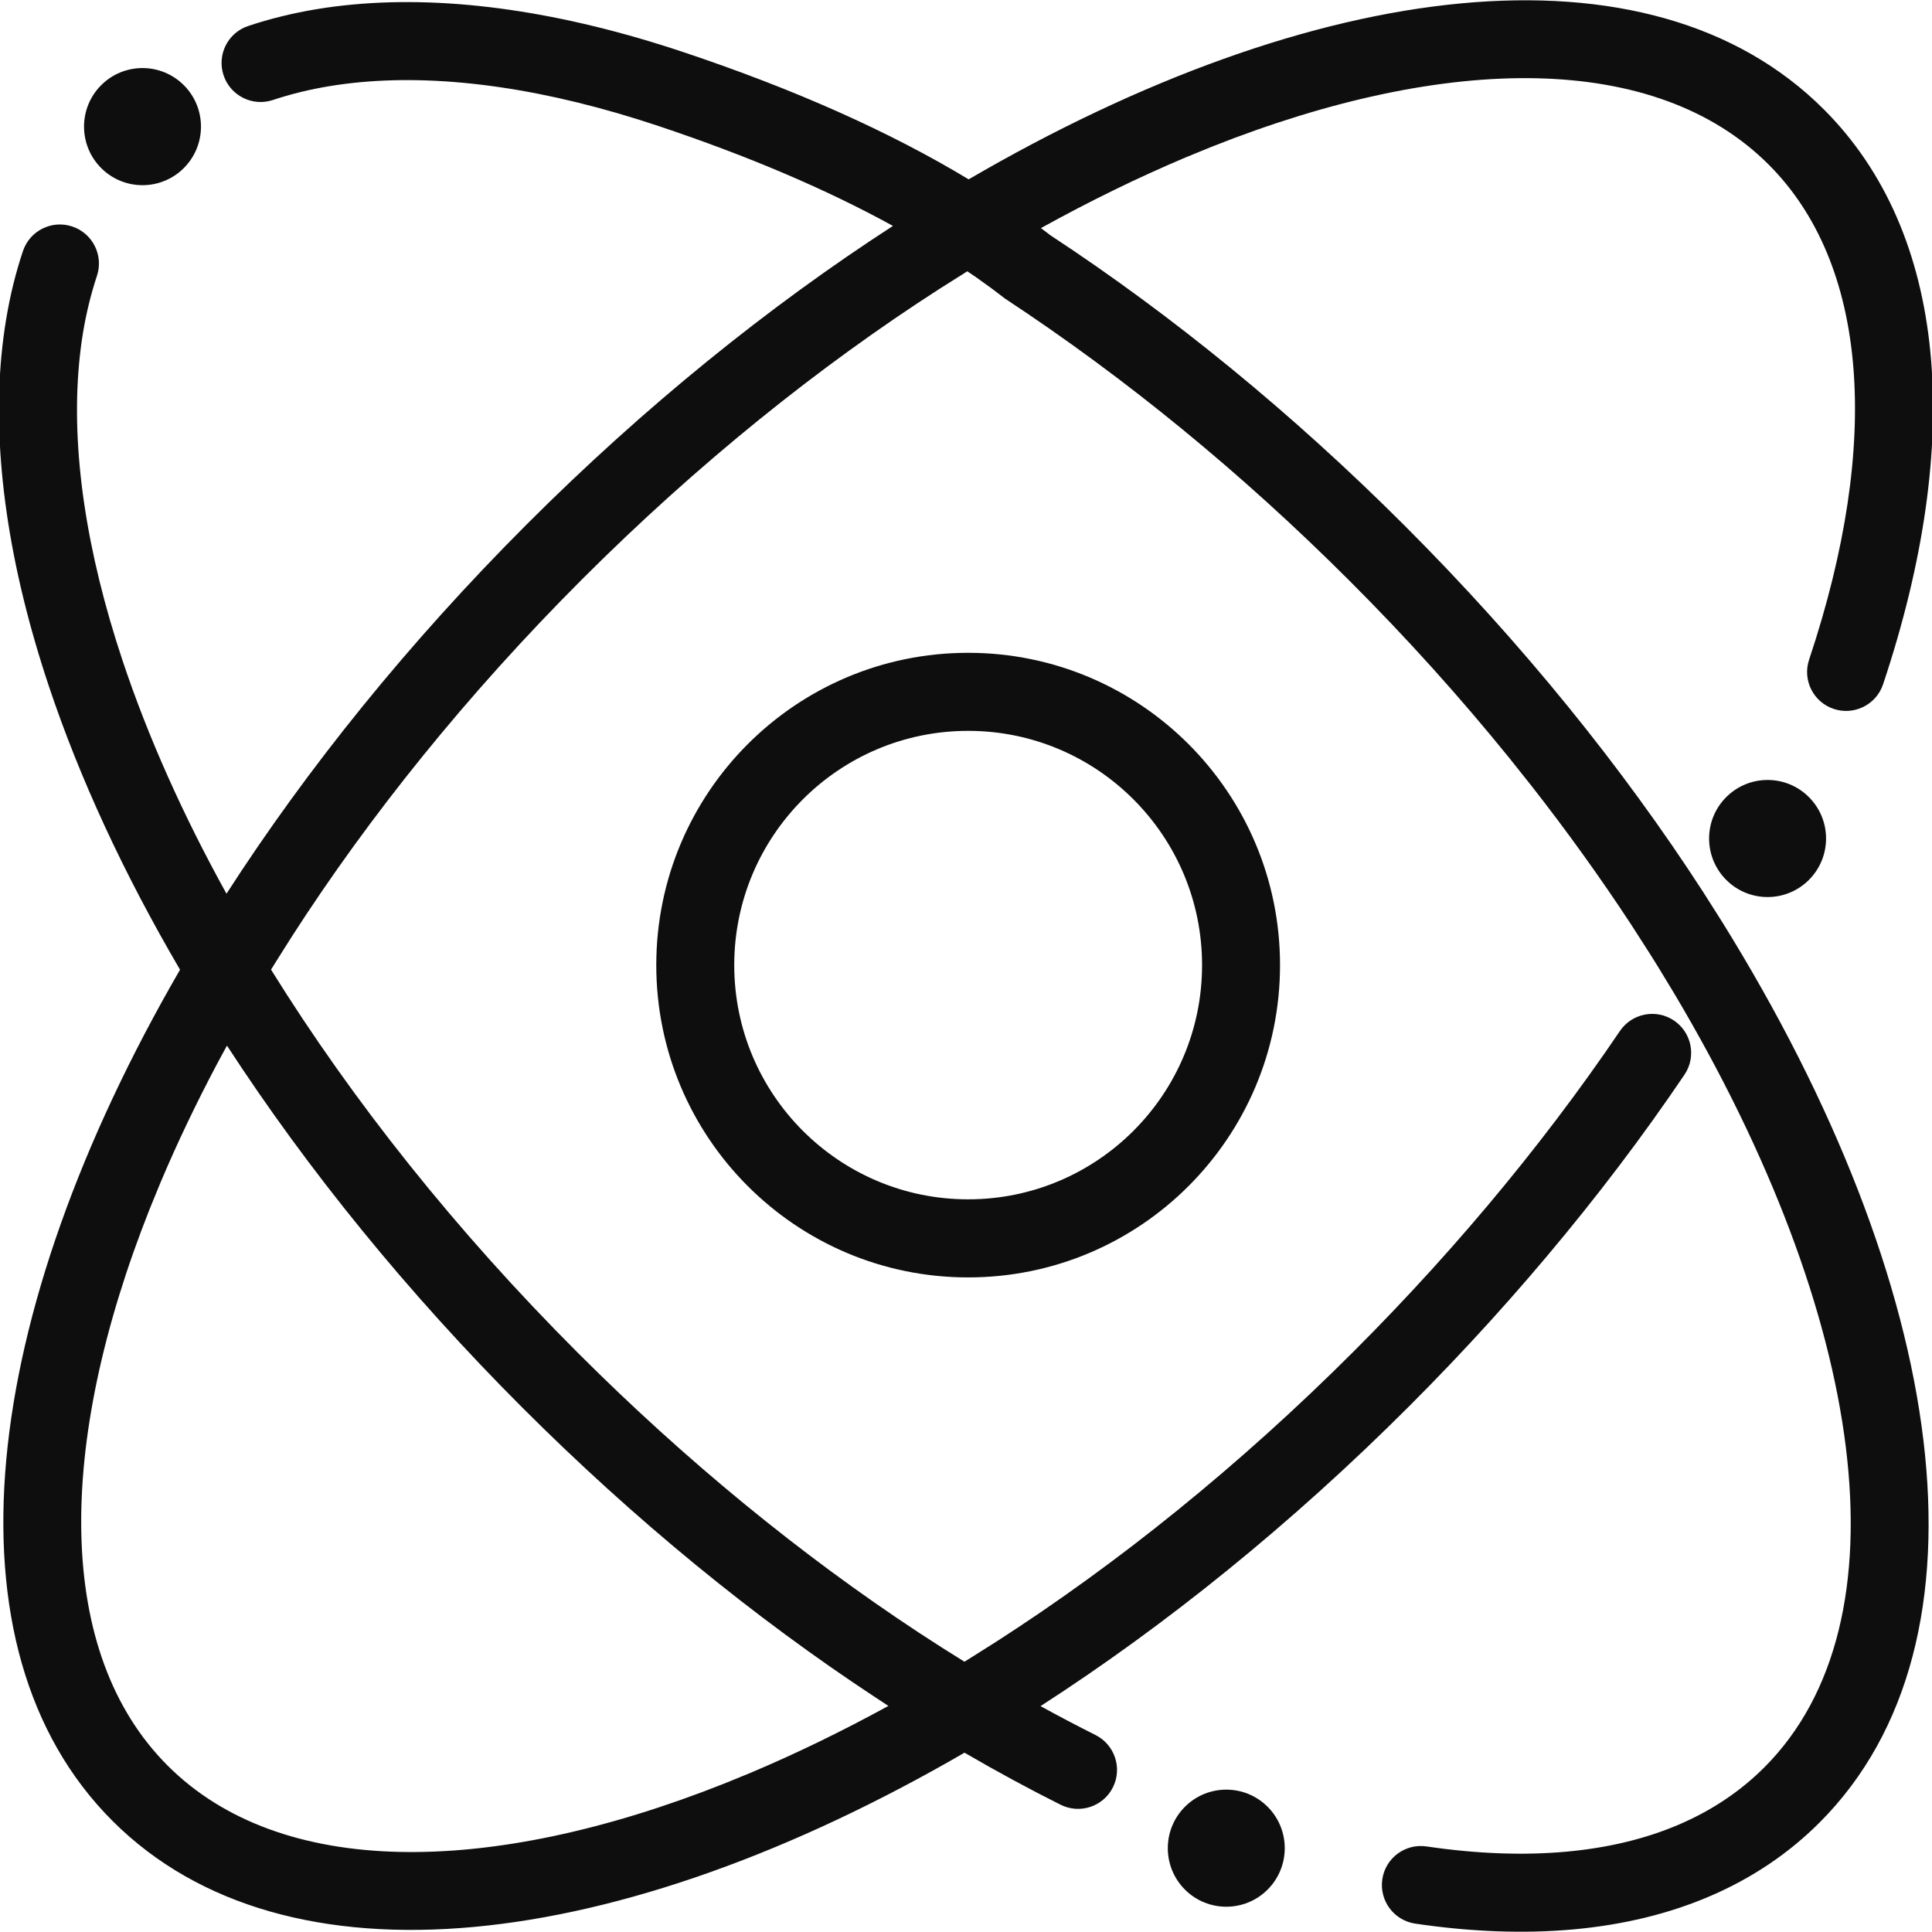 <?xml version="1.0" encoding="UTF-8"?>
<svg width="48px" height="48px" viewBox="0 0 48 48" version="1.1" xmlns="http://www.w3.org/2000/svg" xmlns:xlink="http://www.w3.org/1999/xlink">
    <title>形状结合</title>
    <g id="页面-1" stroke="none" stroke-width="1" fill="none" fill-rule="evenodd">
        <g id="首页-英文版" transform="translate(-974, -4090)" fill="#0E0E0E" fill-rule="nonzero">
            <g id="项目特点" transform="translate(0, 3141)">
                <g id="编组-14" transform="translate(972, 160)">
                    <g id="形状结合-6" transform="translate(2, 789)">
                        <path d="M45.313,2.718 C48.382,5.786 48.809,10.94 46.785,17 C46.616,17.508 46.066,17.782 45.559,17.613 C45.051,17.444 44.777,16.896 44.947,16.388 C46.762,10.952 46.397,6.544 43.942,4.089 C41.152,1.299 35.997,1.309 30.107,3.645 L29.45,3.914 C28.276,4.41 27.076,4.995 25.862,5.667 L26.095,5.844 L26.095,5.844 C29.138,7.843 32.119,10.28 34.903,13.064 C37.826,15.988 40.318,19.076 42.315,22.162 L42.785,22.903 C48.383,31.908 49.717,40.77 45.205,45.282 C43.662,46.825 41.574,47.711 39.085,47.936 C37.862,48.046 36.548,47.997 35.161,47.792 C34.631,47.713 34.265,47.22 34.343,46.691 C34.42,46.161 34.913,45.796 35.442,45.874 C36.683,46.057 37.844,46.101 38.908,46.005 C40.968,45.819 42.63,45.114 43.833,43.911 C47.45,40.294 46.362,32.703 41.6,24.69 L41.183,24.002 C41.112,23.887 41.04,23.773 40.967,23.658 L40.524,22.968 C39.769,21.817 38.941,20.663 38.042,19.515 L37.495,18.828 C36.29,17.34 34.968,15.868 33.533,14.434 C30.842,11.743 27.963,9.389 24.97,7.419 C24.747,7.245 24.515,7.074 24.276,6.906 L24.033,6.74 L24.033,6.74 L23.344,7.175 C20.354,9.098 17.334,11.521 14.465,14.389 C11.597,17.258 9.174,20.278 7.251,23.268 L6.816,23.957 L6.734,24.09 C8.751,27.34 11.333,30.588 14.357,33.611 C17.036,36.29 19.902,38.636 22.82,40.557 C23.2,40.807 23.581,41.05 23.962,41.285 L24.074,41.215 L24.074,41.215 L24.763,40.78 C27.753,38.857 30.773,36.434 33.642,33.566 C34.979,32.229 36.234,30.844 37.397,29.426 C37.983,28.712 38.545,27.99 39.081,27.263 C39.35,26.898 39.612,26.533 39.867,26.167 L40.245,25.617 C40.545,25.173 41.147,25.056 41.591,25.356 C42.034,25.656 42.15,26.258 41.849,26.702 C41.72,26.892 41.589,27.083 41.457,27.273 C41.192,27.654 40.92,28.033 40.641,28.412 C40.085,29.166 39.503,29.914 38.895,30.654 C37.692,32.121 36.394,33.554 35.012,34.936 C32.069,37.879 28.958,40.384 25.852,42.388 C26.308,42.639 26.763,42.878 27.216,43.105 C27.695,43.345 27.889,43.927 27.65,44.406 C27.411,44.884 26.829,45.078 26.35,44.838 C25.557,44.441 24.761,44.01 23.963,43.545 C15.382,48.523 7.103,49.547 2.793,45.238 C-1.512,40.932 -0.494,32.664 4.473,24.092 C3.081,21.716 1.98,19.342 1.213,17.044 C0.217,14.062 -0.19,11.277 0.034,8.851 C0.092,8.23 0.191,7.633 0.331,7.062 C0.401,6.781 0.48,6.506 0.57,6.238 C0.74,5.73 1.289,5.457 1.797,5.628 C2.304,5.798 2.578,6.348 2.408,6.855 C2.336,7.073 2.271,7.298 2.214,7.529 C2.096,8.004 2.013,8.505 1.965,9.032 C1.767,11.168 2.136,13.689 3.052,16.433 C3.679,18.31 4.546,20.25 5.627,22.204 C7.633,19.09 10.145,15.97 13.095,13.019 C16.016,10.099 19.102,7.609 22.185,5.613 C20.528,4.702 18.584,3.873 16.355,3.129 C13.612,2.213 11.091,1.844 8.955,2.042 C8.431,2.091 7.931,2.173 7.458,2.289 C7.227,2.346 7.001,2.411 6.782,2.484 C6.275,2.654 5.725,2.38 5.555,1.872 C5.385,1.364 5.658,0.815 6.166,0.646 C6.435,0.556 6.711,0.476 6.994,0.407 C7.561,0.267 8.155,0.169 8.773,0.112 C11.2,-0.113 13.984,0.295 16.967,1.291 C19.739,2.216 22.113,3.276 24.066,4.456 C32.674,-0.562 40.99,-1.605 45.313,2.718 Z M29.439,44.889 C30.007,44.321 30.927,44.321 31.494,44.889 C32.061,45.457 32.061,46.378 31.494,46.946 C30.927,47.514 30.007,47.514 29.439,46.946 C28.872,46.378 28.872,45.457 29.439,44.889 Z M5.639,25.978 L5.414,26.392 C4.879,27.4 4.403,28.396 3.99,29.374 L3.721,30.031 C1.385,35.921 1.375,41.076 4.165,43.866 C6.955,46.656 12.11,46.646 18,44.31 L18.657,44.041 C19.775,43.569 20.917,43.015 22.072,42.383 C21.967,42.314 21.861,42.245 21.755,42.175 C18.726,40.181 15.759,37.752 12.987,34.981 C10.129,32.123 7.647,29.066 5.639,25.978 Z M24.053,16.219 C28.333,16.219 31.802,19.692 31.802,23.978 C31.802,28.263 28.333,31.737 24.053,31.737 C19.774,31.737 16.305,28.263 16.305,23.978 C16.305,19.692 19.774,16.219 24.053,16.219 Z M24.053,18.158 C20.844,18.158 18.242,20.764 18.242,23.978 C18.242,27.191 20.844,29.797 24.053,29.797 C27.263,29.797 29.865,27.191 29.865,23.978 C29.865,20.764 27.263,18.158 24.053,18.158 Z M42.888,19.804 C43.455,19.236 44.375,19.236 44.942,19.804 C45.51,20.372 45.51,21.293 44.942,21.861 C44.375,22.429 43.455,22.429 42.888,21.861 C42.32,21.293 42.32,20.372 42.888,19.804 Z M2.513,2.117 C3.08,1.549 4,1.549 4.568,2.117 C5.135,2.685 5.135,3.606 4.568,4.175 C4,4.743 3.08,4.743 2.513,4.175 C1.946,3.606 1.946,2.685 2.513,2.117 Z" id="形状结合"></path>
                    </g>
                </g>
            </g>
        </g>
    </g>
</svg>